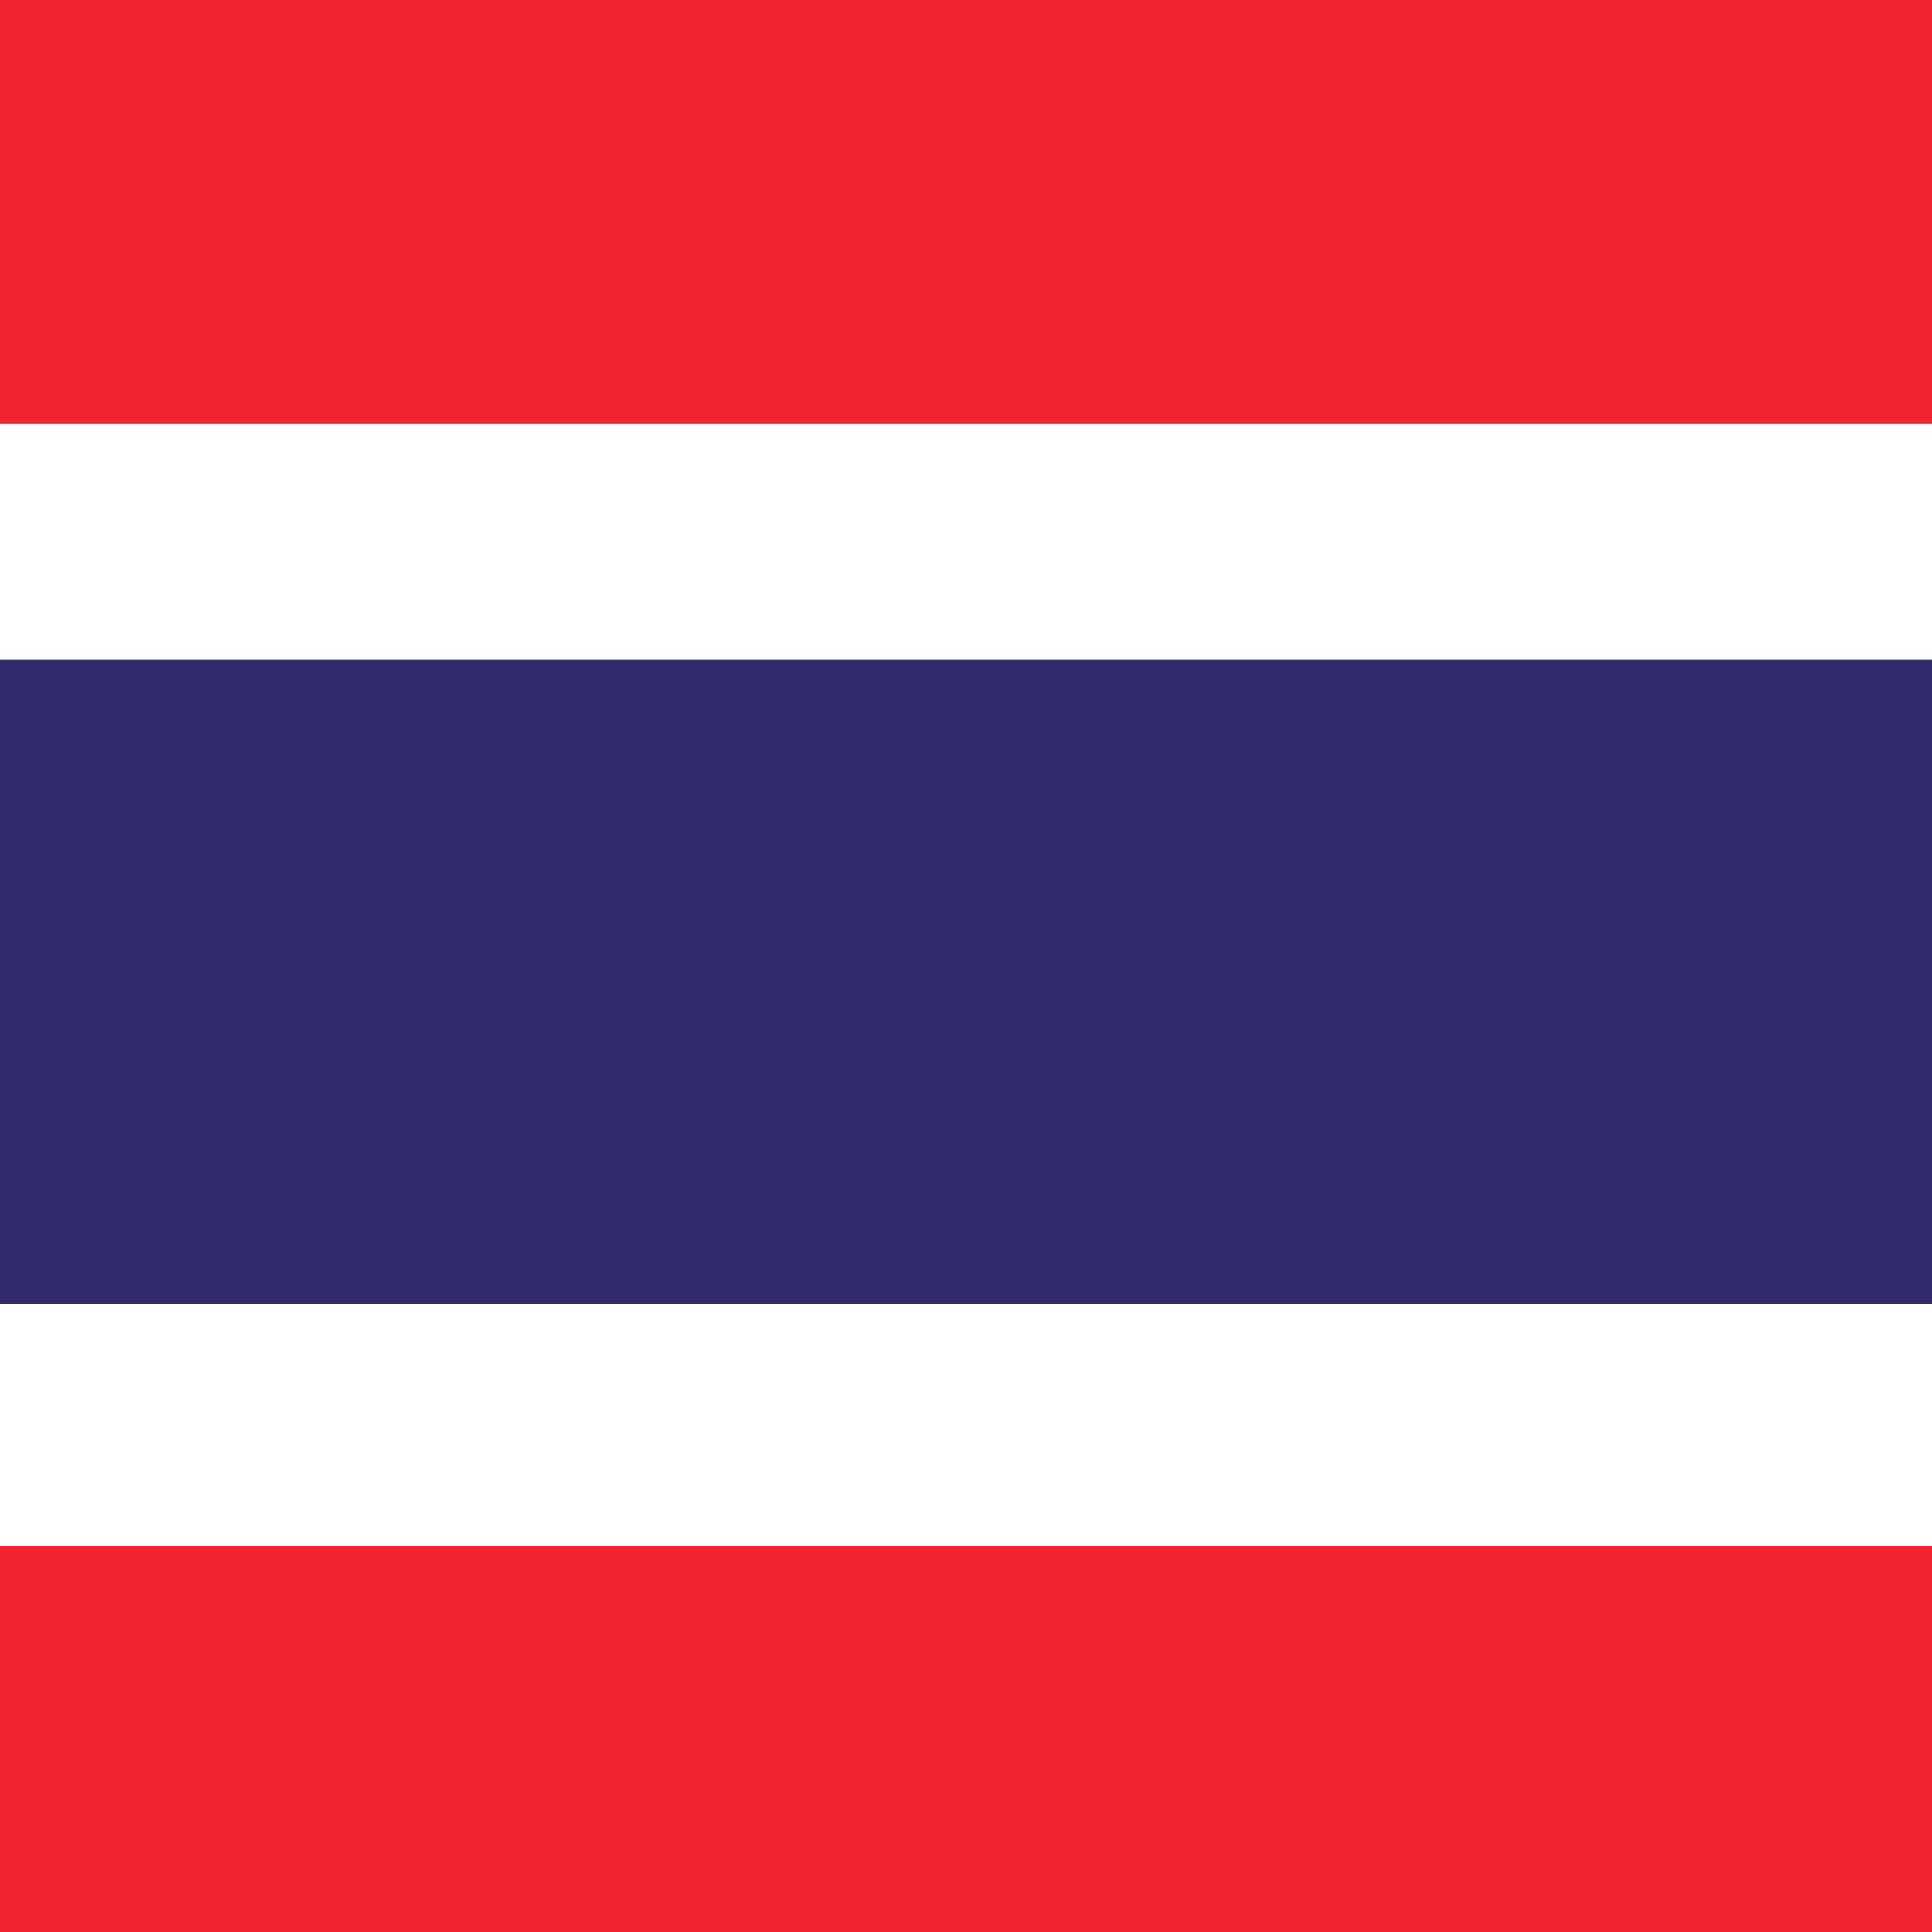 <svg width="41" height="41" viewBox="0 0 41 41" fill="none" xmlns="http://www.w3.org/2000/svg">
<path fill-rule="evenodd" clip-rule="evenodd" d="M-9 9H49V0H-9V9Z" fill="#F12532"/>
<path fill-rule="evenodd" clip-rule="evenodd" d="M-9 41H49V32.8H-9V41Z" fill="#F12532"/>
<path fill-rule="evenodd" clip-rule="evenodd" d="M-9 27.667H49V14H-9V27.667Z" fill="#322B6C"/>
</svg>
